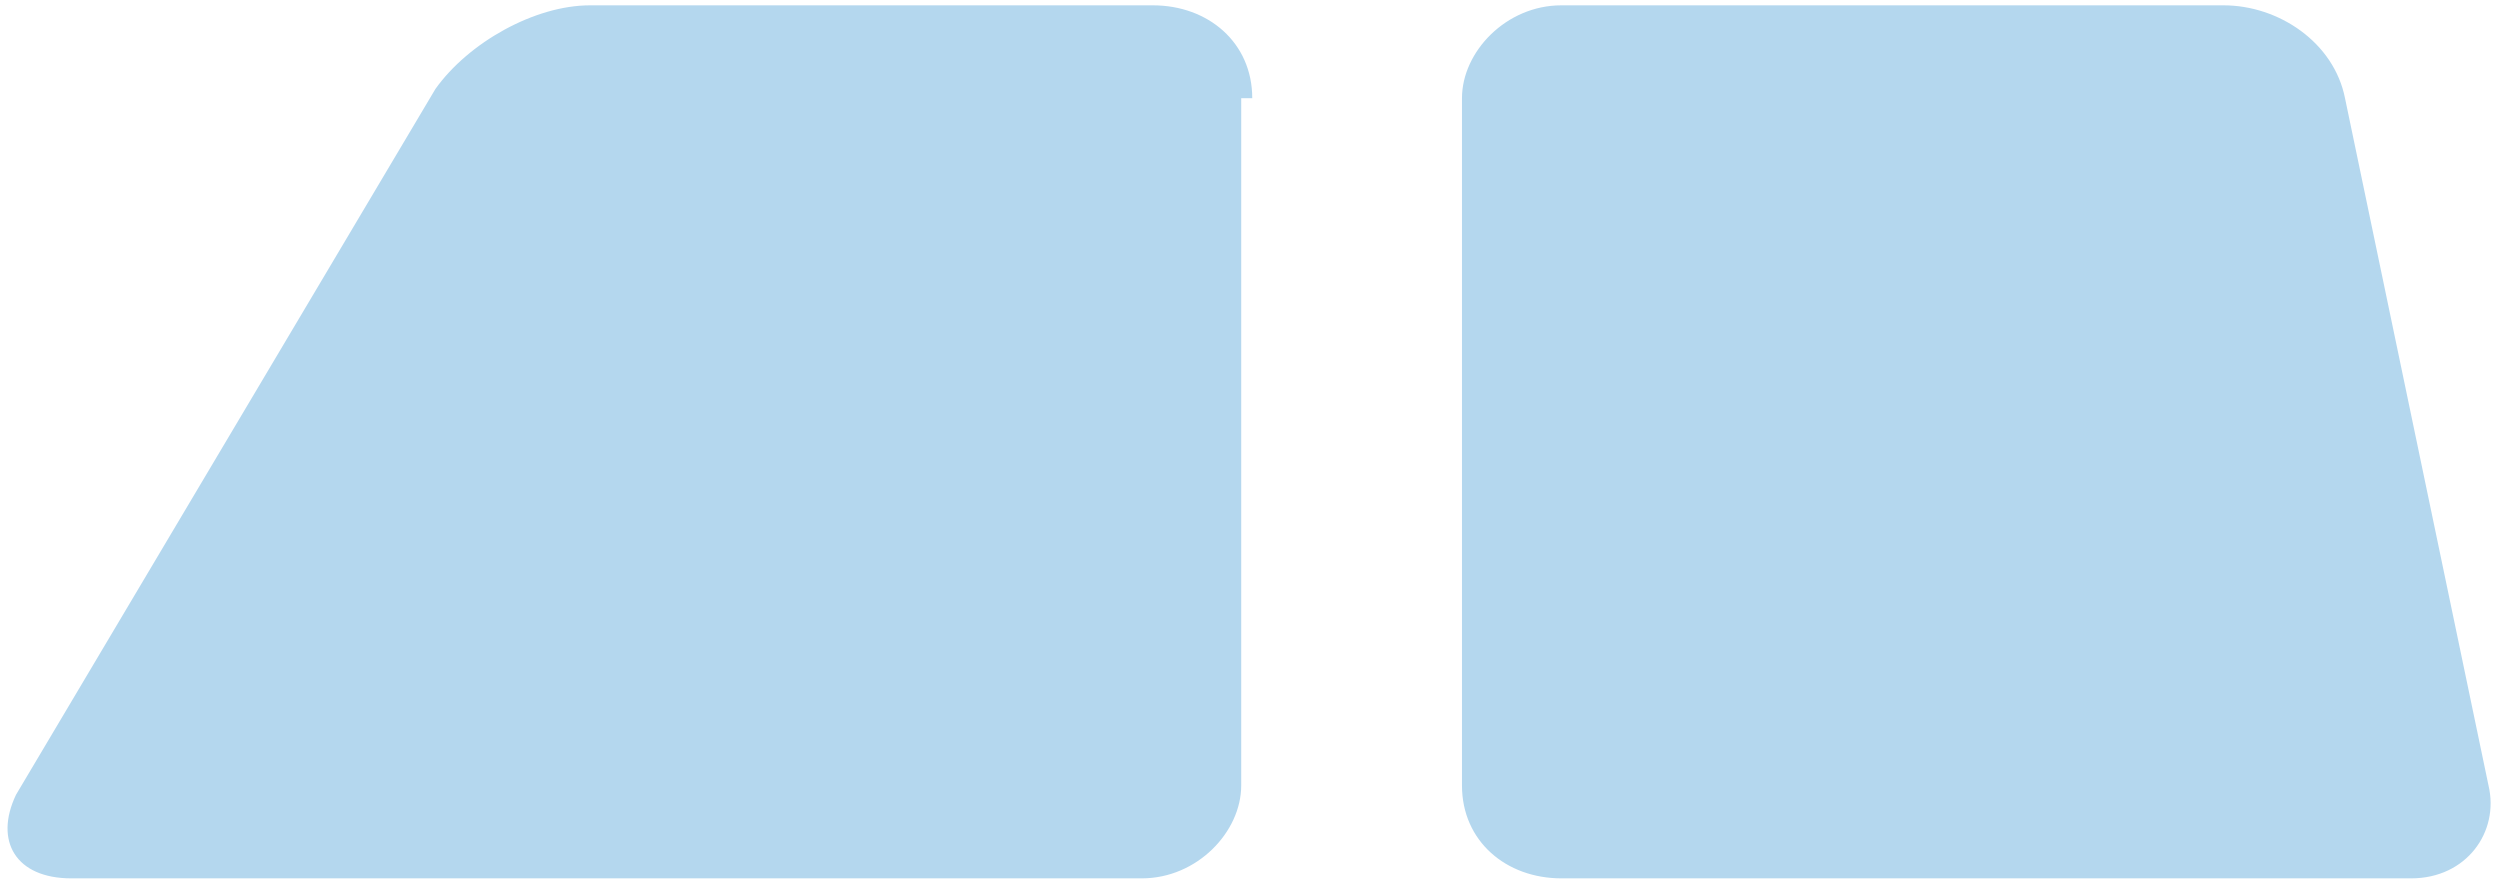 <svg width="241" height="85" viewBox="0 0 241 85" fill="none" xmlns="http://www.w3.org/2000/svg">
<path d="M140.934 75.72C140.934 81.092 145.191 84.673 150.511 84.673H232.444C237.764 84.673 240.956 80.197 239.892 75.72L226.059 9.467C224.995 4.095 219.675 0.514 214.355 0.514H150.511C145.191 0.514 140.934 4.991 140.934 9.467V75.72M120.717 9.467C120.717 4.095 116.461 0.514 111.141 0.514H56.873C51.553 0.514 45.169 4.095 41.977 8.572L1.542 76.616C-0.586 81.092 1.542 84.673 6.862 84.673H110.077C115.397 84.673 119.653 80.197 119.653 75.72V9.467H120.717Z" fill="#B4D7EE"/>
</svg>
